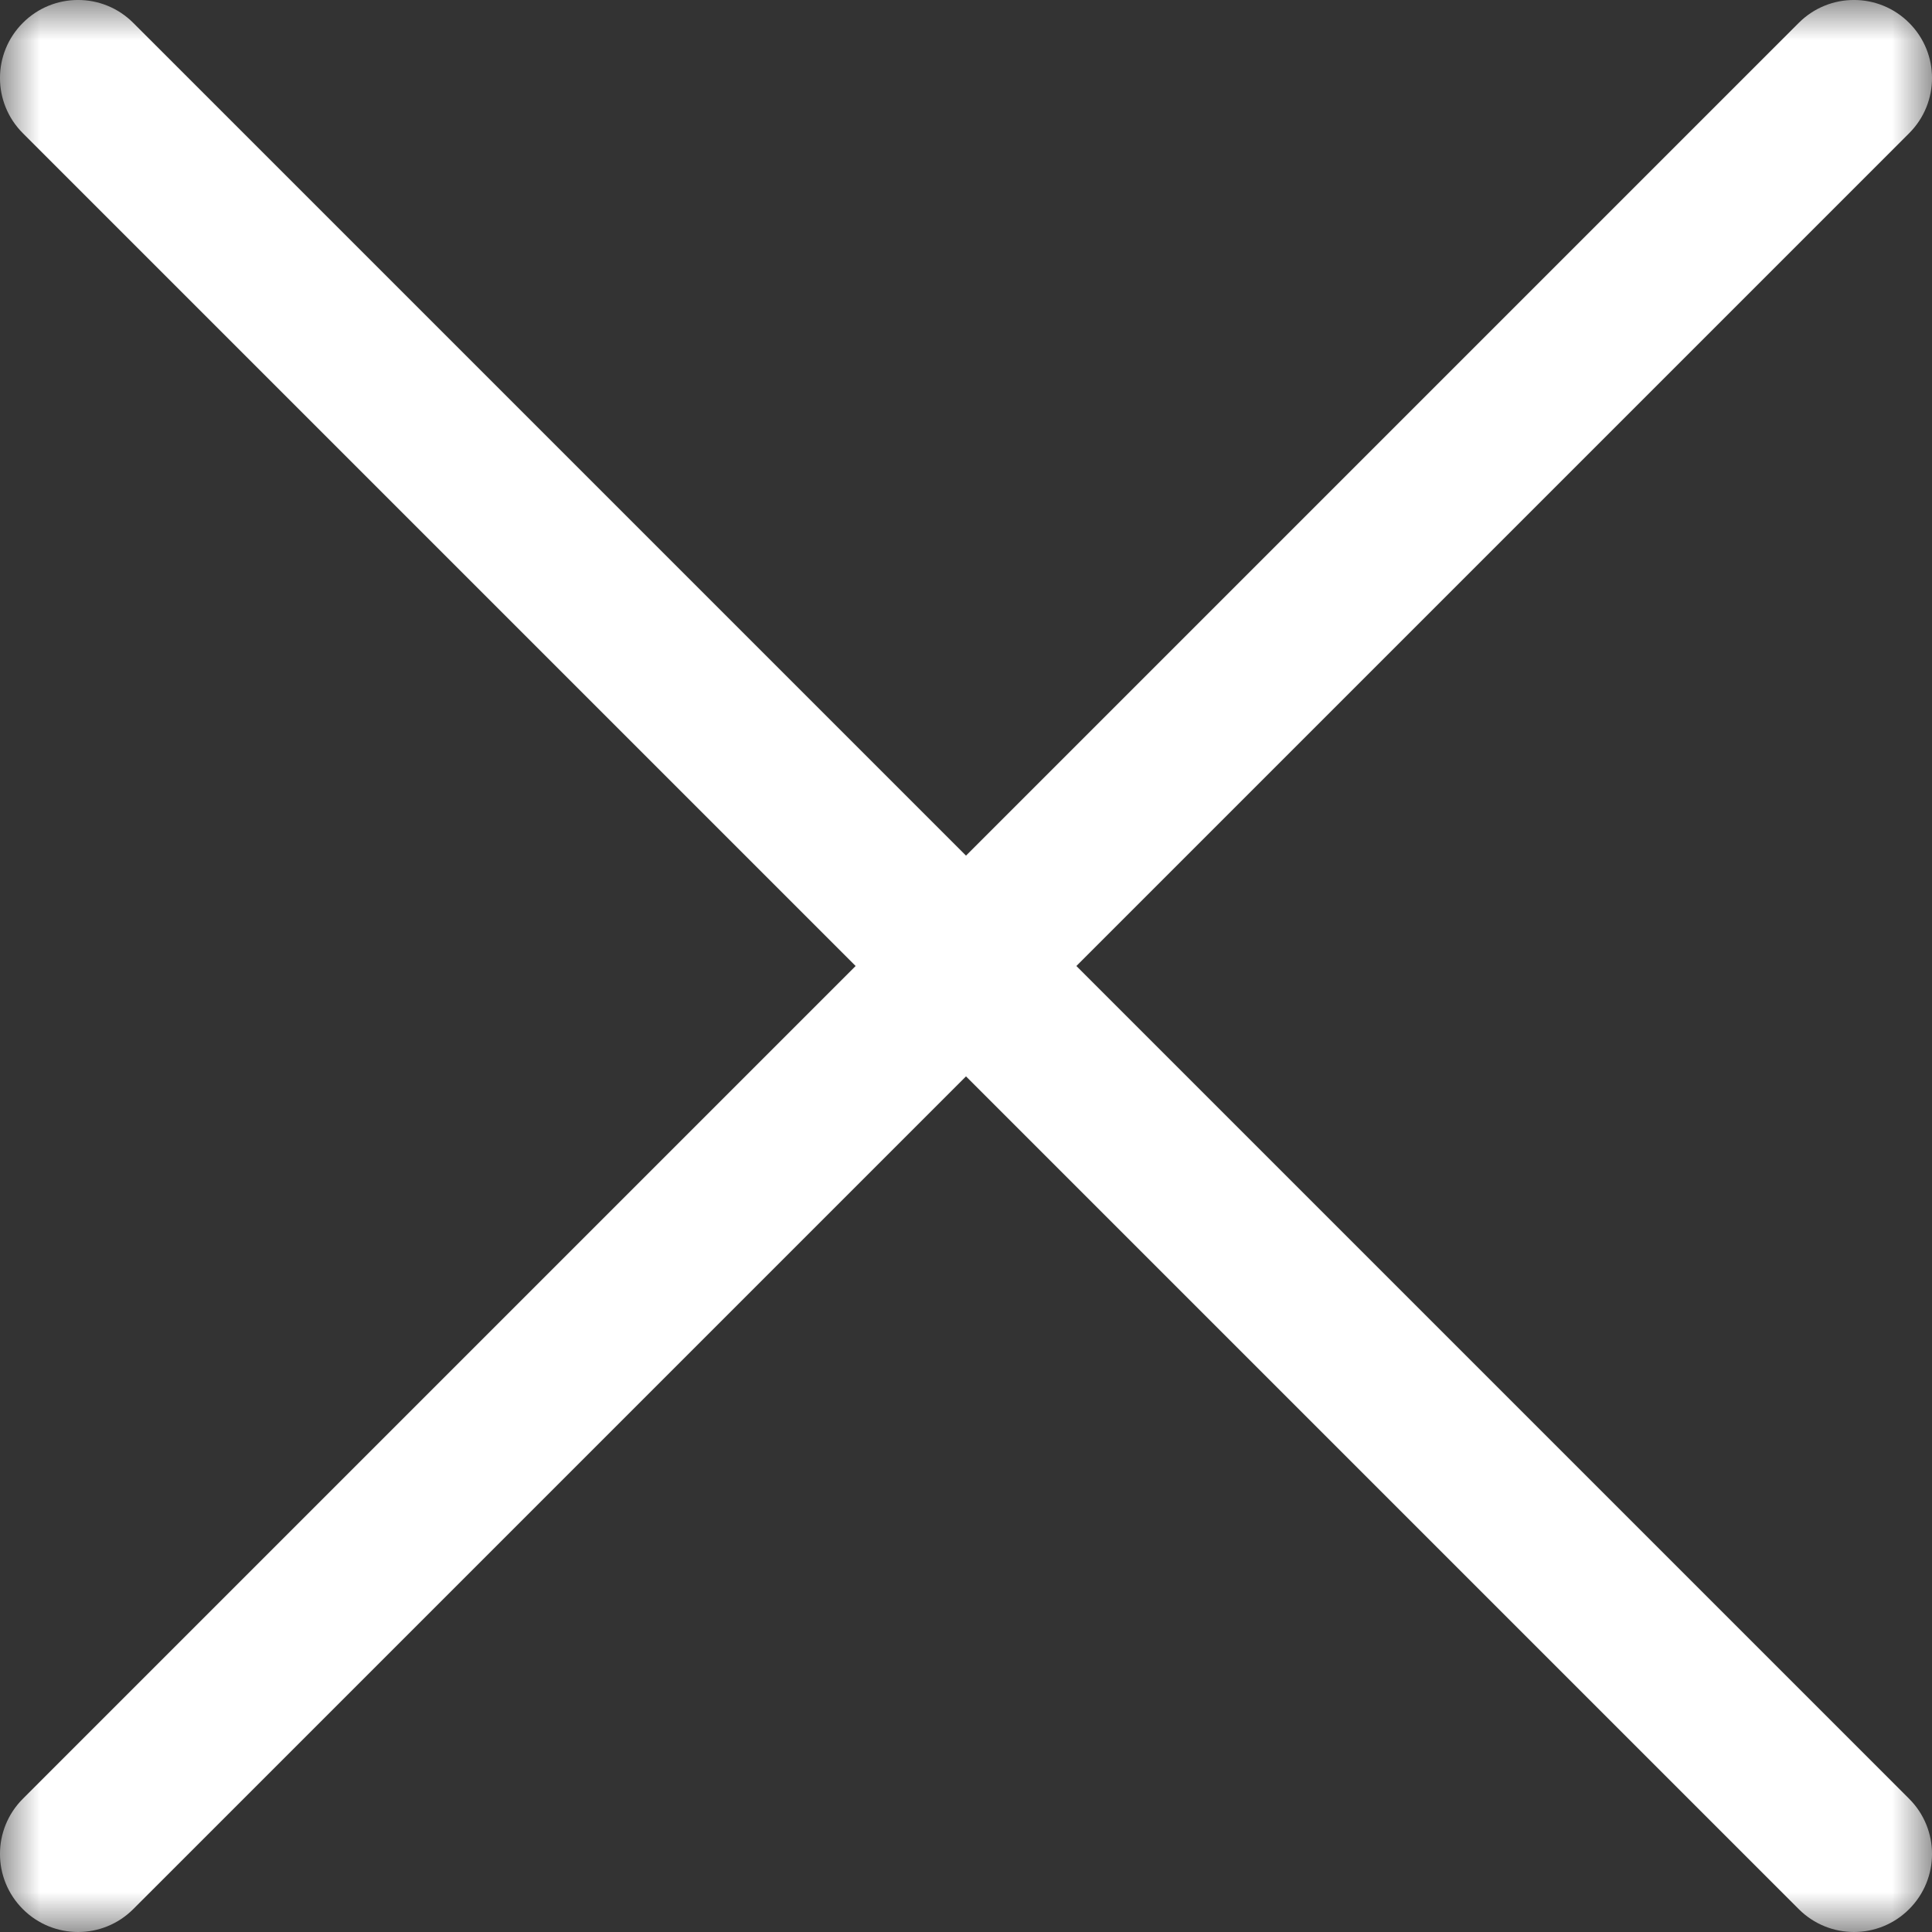 <?xml version="1.0" encoding="UTF-8"?>
<svg width="24px" height="24px" viewBox="0 0 24 24" version="1.1" xmlns="http://www.w3.org/2000/svg" xmlns:xlink="http://www.w3.org/1999/xlink">
    <rect x="0" y="0" width="24" height="24" fill="#333333" stroke="none"/>
    <!-- Generator: sketchtool 50 (54983) - http://www.bohemiancoding.com/sketch -->
    <title>5255AD3C-B387-46E6-95C8-CC4FBCF9576C</title>
    <desc>Created with sketchtool.</desc>
    <defs>
        <polygon id="path-1" points="0 0 69.997 0 69.997 70 0 70"></polygon>
        <polygon id="path-3" points="0.003 1.171875e-05 24 1.171875e-05 24 24 0.003 24"></polygon>
    </defs>
    <g id="Symbols" stroke="none" stroke-width="1" fill="none" fill-rule="evenodd">
        <g id="Buttons/close_dark_btn" transform="translate(-23, -23)">
            <g id="menu">
                <mask id="mask-2" fill="white">
                    <use xlink:href="#path-1"></use>
                </mask>
                <g id="Clip-2"></g>
                <g id="close" mask="url(#mask-2)">
                    <g transform="translate(23, 23)">
                        <mask id="mask-4" fill="white">
                            <use xlink:href="#path-3"></use>
                        </mask>
                        <g id="Clip-2" stroke="none" fill="none"></g>
                        <path d="M0.97,24 C0.721,24 0.473,23.905 0.284,23.716 C-0.095,23.337 -0.095,22.724 0.284,22.345 L22.345,0.284 C22.724,-0.095 23.337,-0.095 23.716,0.284 C24.095,0.663 24.095,1.276 23.716,1.655 L1.655,23.716 C1.466,23.905 1.218,24 0.97,24" id="Fill-1" stroke="none" fill="#FFFFFF" fill-rule="evenodd" mask="url(#mask-4)"></path>
                        <path d="M23.031,24 C22.782,24 22.534,23.905 22.345,23.716 L0.284,1.655 C-0.095,1.276 -0.095,0.663 0.284,0.284 C0.663,-0.095 1.276,-0.095 1.655,0.284 L23.716,22.345 C24.095,22.724 24.095,23.337 23.716,23.716 C23.527,23.905 23.279,24 23.031,24" id="Fill-3" stroke="none" fill="#FFFFFF" fill-rule="evenodd" mask="url(#mask-4)"></path>
                    </g>
                </g>
            </g>
        </g>
    </g>
</svg>